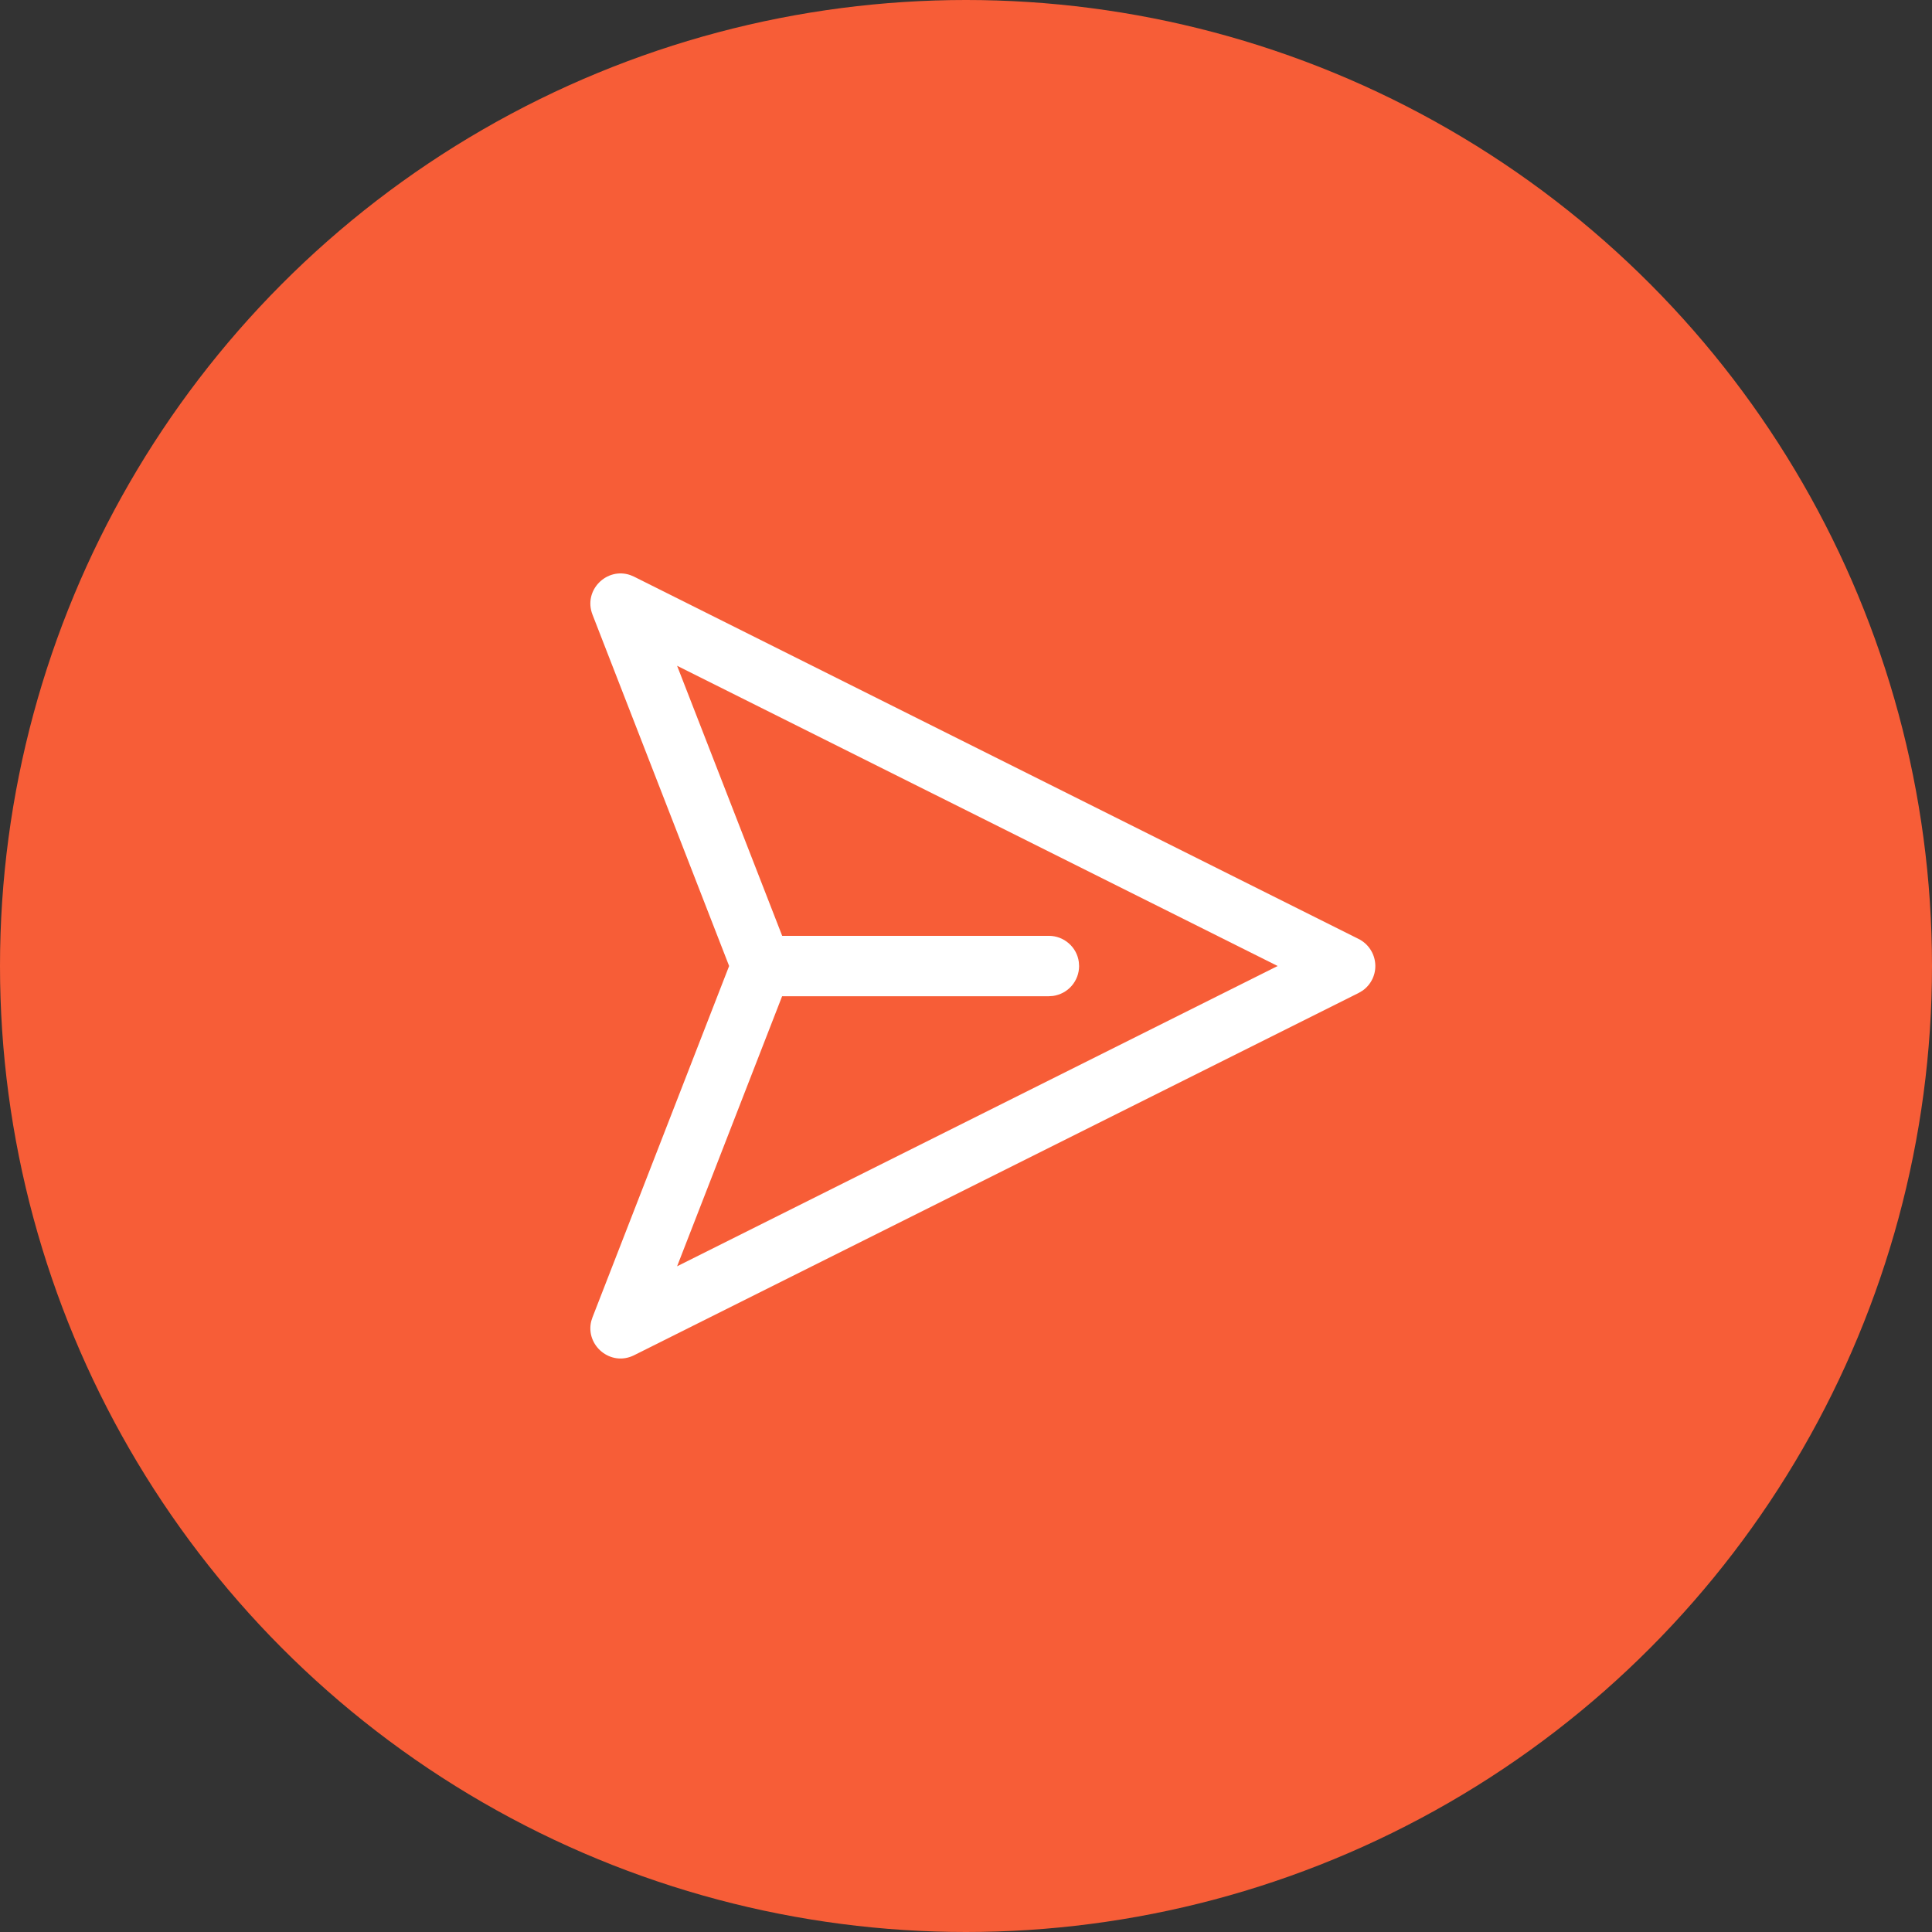 <svg width="28" height="28" viewBox="0 0 28 28" fill="none" xmlns="http://www.w3.org/2000/svg">
<rect x="0" y="0" width="28" height="28" fill="#333333" stroke="none"/>
<circle cx="14" cy="14" r="14" fill="#F75D37"/>
<path d="M10.567 14L8.587 8.908C8.449 8.554 8.794 8.215 9.136 8.335L9.19 8.358L19.69 13.608C19.758 13.642 19.816 13.693 19.858 13.756C19.9 13.819 19.925 13.891 19.931 13.967C19.937 14.042 19.923 14.118 19.891 14.186C19.858 14.255 19.809 14.314 19.747 14.357L19.69 14.391L9.19 19.641C8.85 19.811 8.481 19.498 8.569 19.146L8.587 19.091L10.567 14L8.587 8.908L10.567 14ZM9.813 9.649L11.336 13.563H15.202C15.307 13.563 15.409 13.601 15.489 13.671C15.569 13.74 15.621 13.836 15.635 13.941L15.639 14C15.639 14.106 15.601 14.208 15.531 14.288C15.462 14.368 15.365 14.419 15.261 14.434L15.202 14.438H11.335L9.813 18.352L18.517 14L9.813 9.649H9.813Z" fill="white"/>
</svg>
